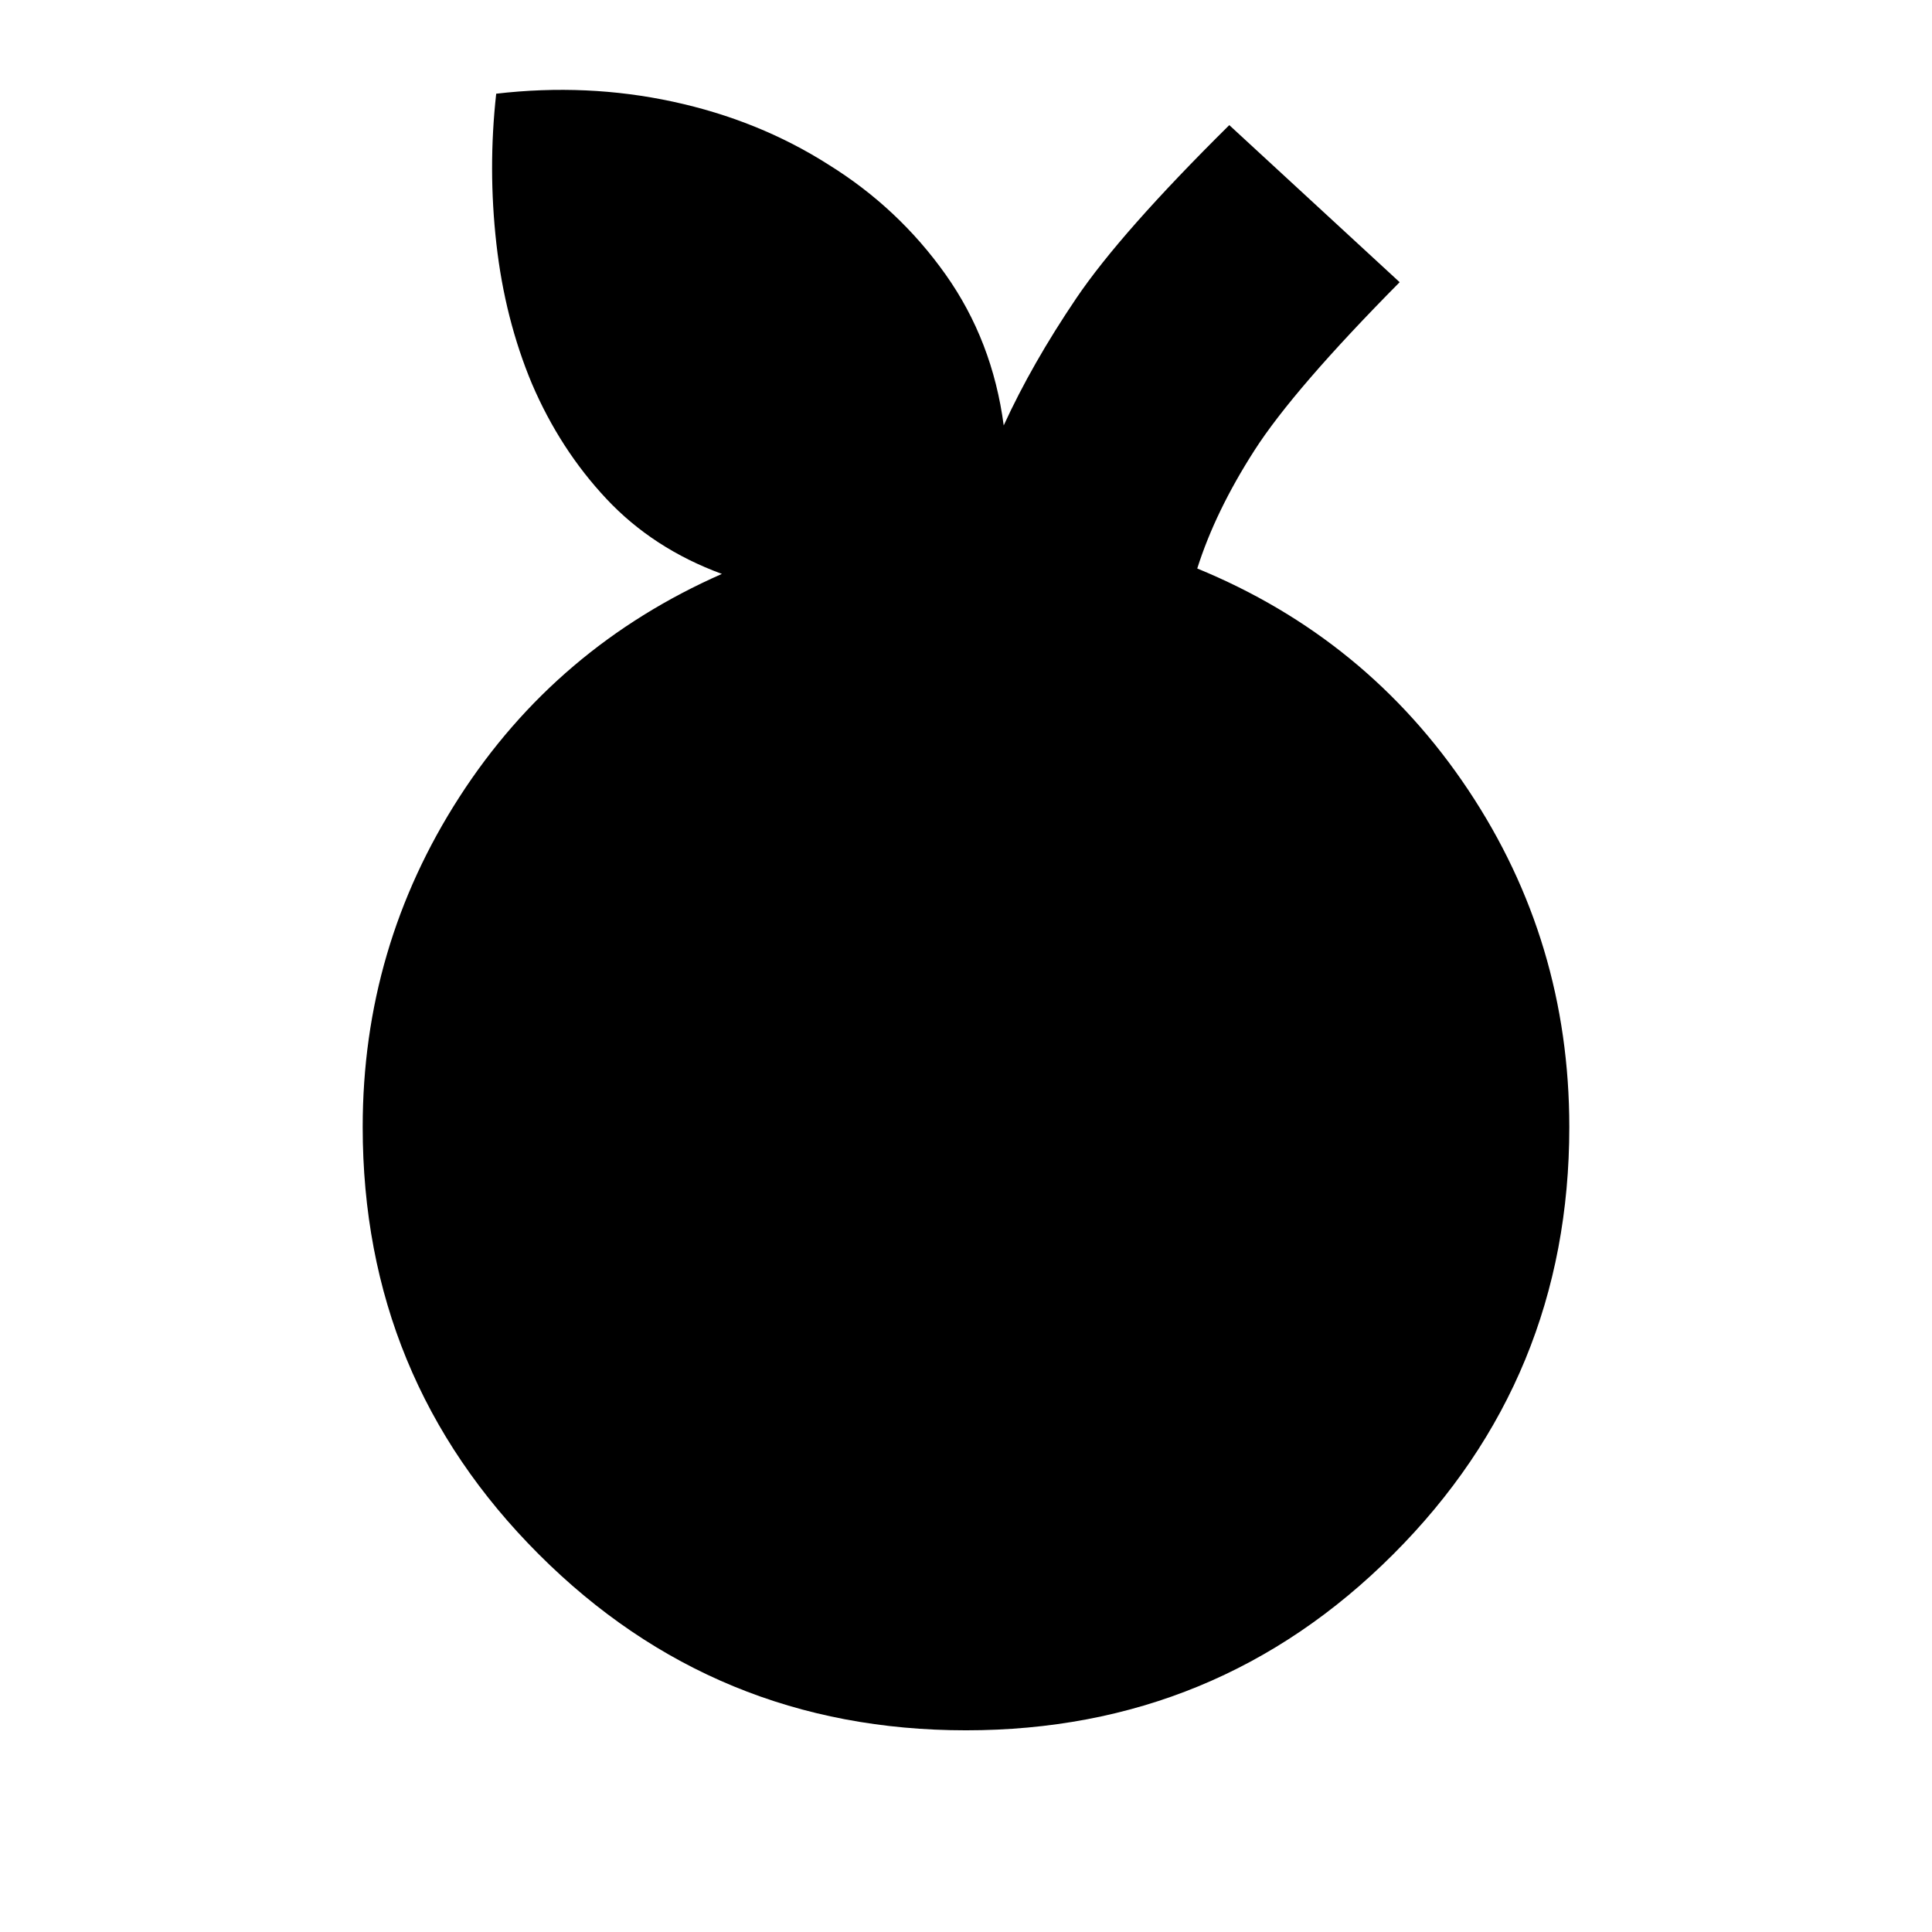 <svg xmlns="http://www.w3.org/2000/svg" height="24" viewBox="0 -960 960 960" width="24"><path d="M480-100.22q-124.83 0-212.3-87.48-87.48-87.47-87.48-212.3 0-89.43 48.08-164 48.09-74.57 130.4-110.83-34.14-12.56-57.27-37.19-23.13-24.63-37.13-57.33-13.43-32.13-17.65-69.54-4.22-37.41-.09-74.55 45.14-5.26 87.83 3.96 42.7 9.22 77.39 31.35 34.7 21.56 58.05 54.48 23.34 32.91 28.91 75.04 14-30.56 36.06-63.19 22.07-32.64 76.03-86.03l84.65 78.05q-52.7 53.26-72.13 83.54-19.44 30.28-28.44 58.72 84.44 34.69 134.66 110.04 50.21 75.35 50.21 167.48 0 124.83-87.48 212.3-87.47 87.48-212.3 87.48Z"/></svg>